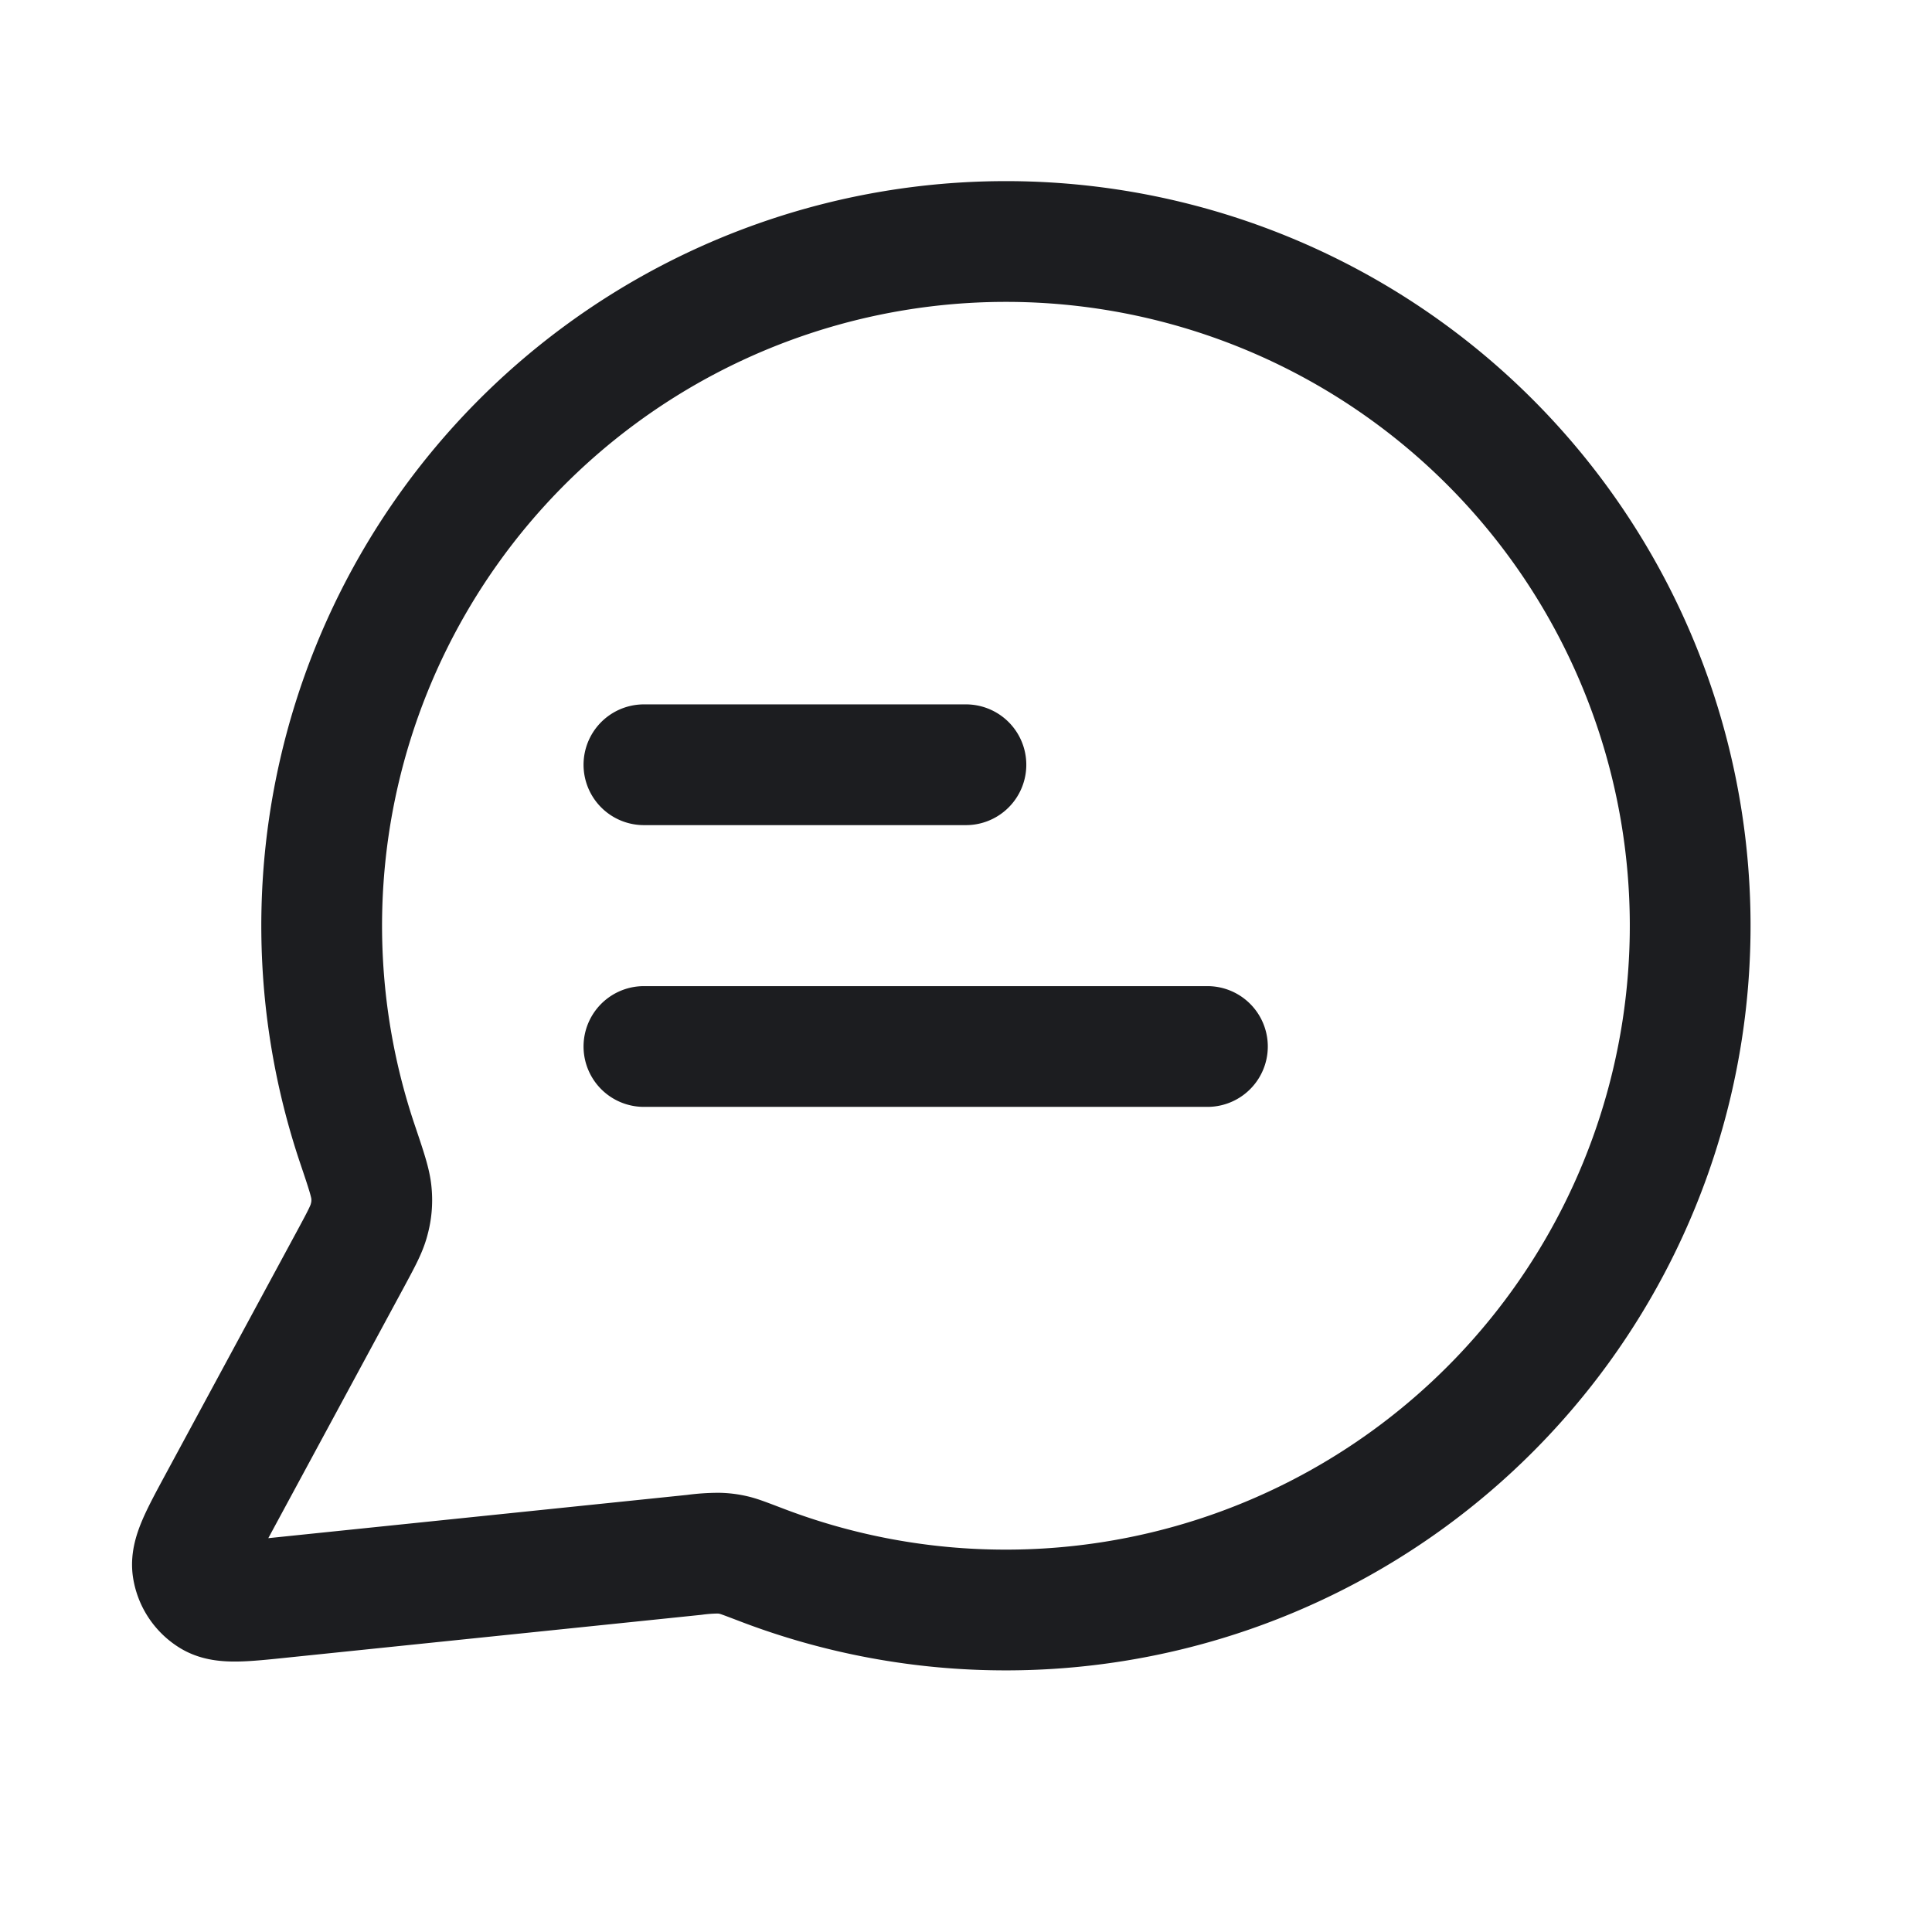 <svg fill="none" viewBox="0 0 24 24" role="img">
  <path stroke="#1C1D20" stroke-linecap="round" stroke-linejoin="round" stroke-width="1.5" d="M7.999 9.5h4m-4 3.5h7m-2.5 7a8.5 8.5 0 1 0-8.057-5.783c.108.32.162.481.172.604a.899.899 0 0 1-.028.326c-.03.12-.098.245-.232.494l-1.636 3.027c-.233.432-.35.648-.324.815a.5.5 0 0 0 .234.35c.144.087.388.062.876.011l5.121-.529a2.25 2.25 0 0 1 .304-.021.903.903 0 0 1 .186.024c.069.016.155.05.329.116a8.479 8.479 0 0 0 3.055.566Z"/>
</svg>
